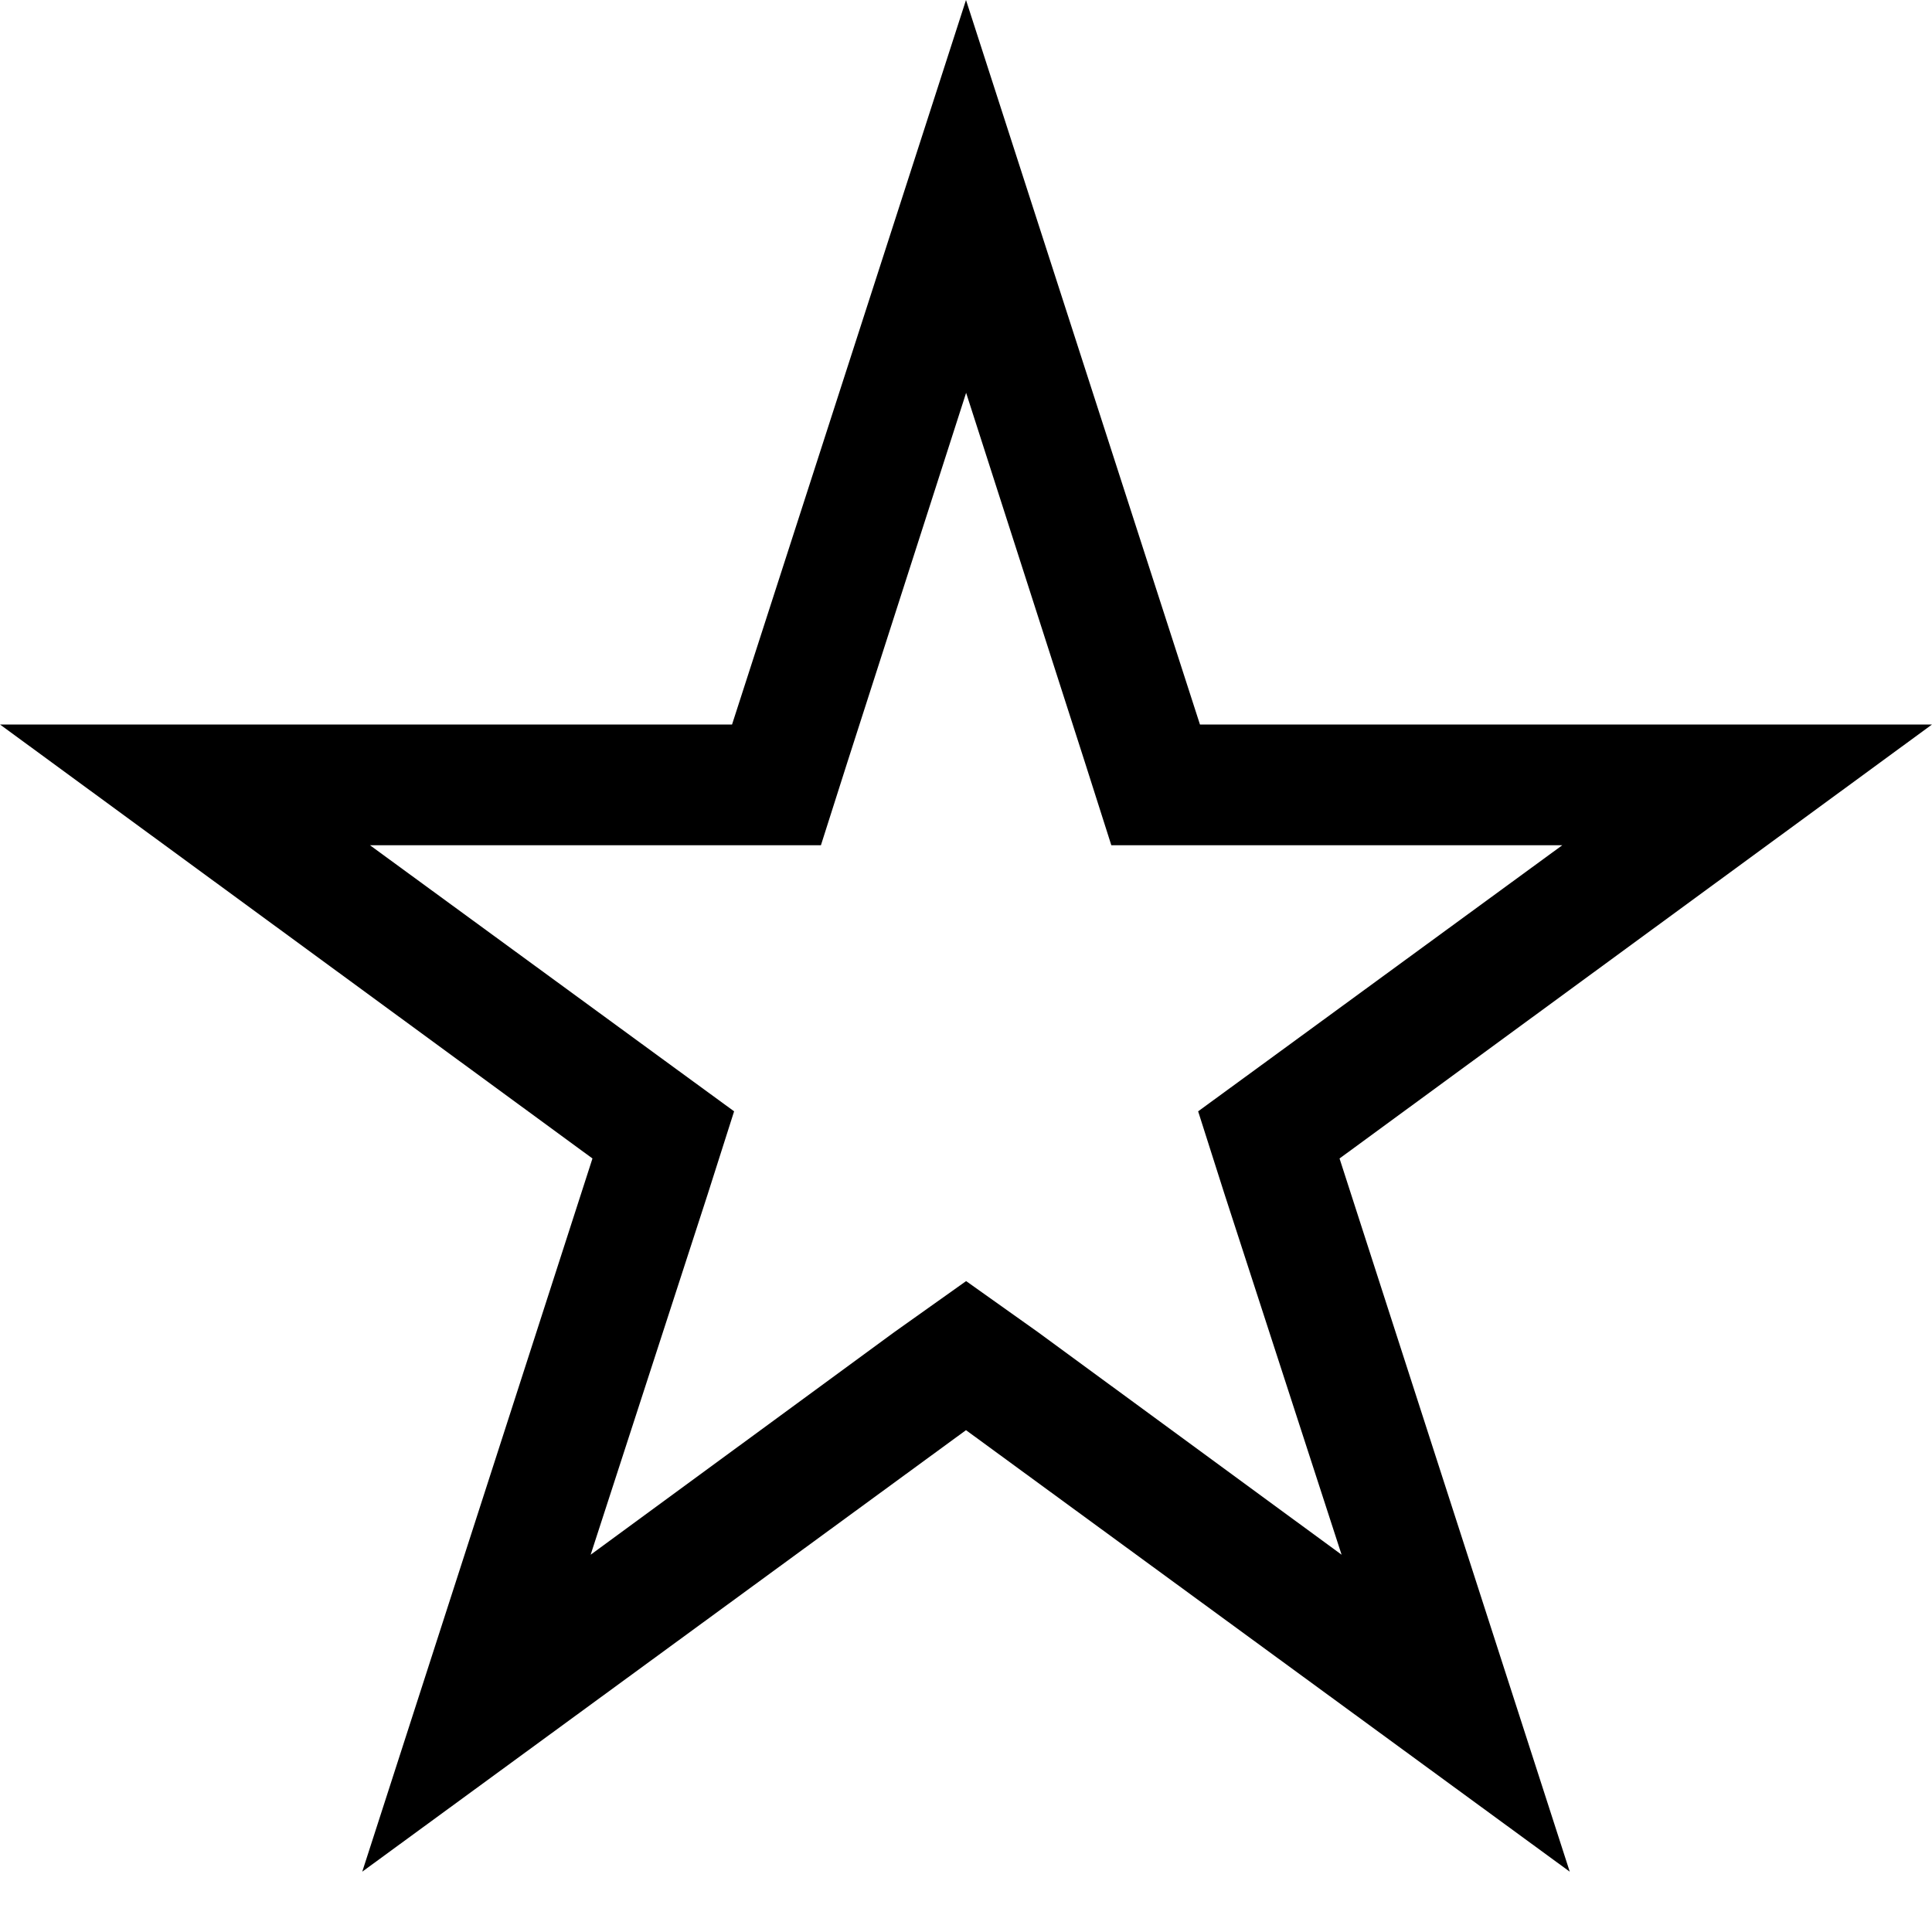 <svg xmlns="http://www.w3.org/2000/svg" version="1.1" width="32" height="32" data-icon="star-empty" viewBox="0 0 32 32">
  <path d="M16 0l-3.875 12h-12.125l9.813 7.188-3.813 11.813 10-7.313 10 7.313-3.813-11.813 9.813-7.188h-12.125l-3.875-12zm0 6.5l1.969 6.125.438 1.375h7.469l-4.875 3.563-1.156.844.438 1.375 1.938 5.969-5.031-3.688-1.188-.844-1.188.844-5.031 3.688 1.938-5.969.438-1.375-1.156-.844-4.875-3.563h7.469l.438-1.375 1.969-6.125z"
  />
</svg>